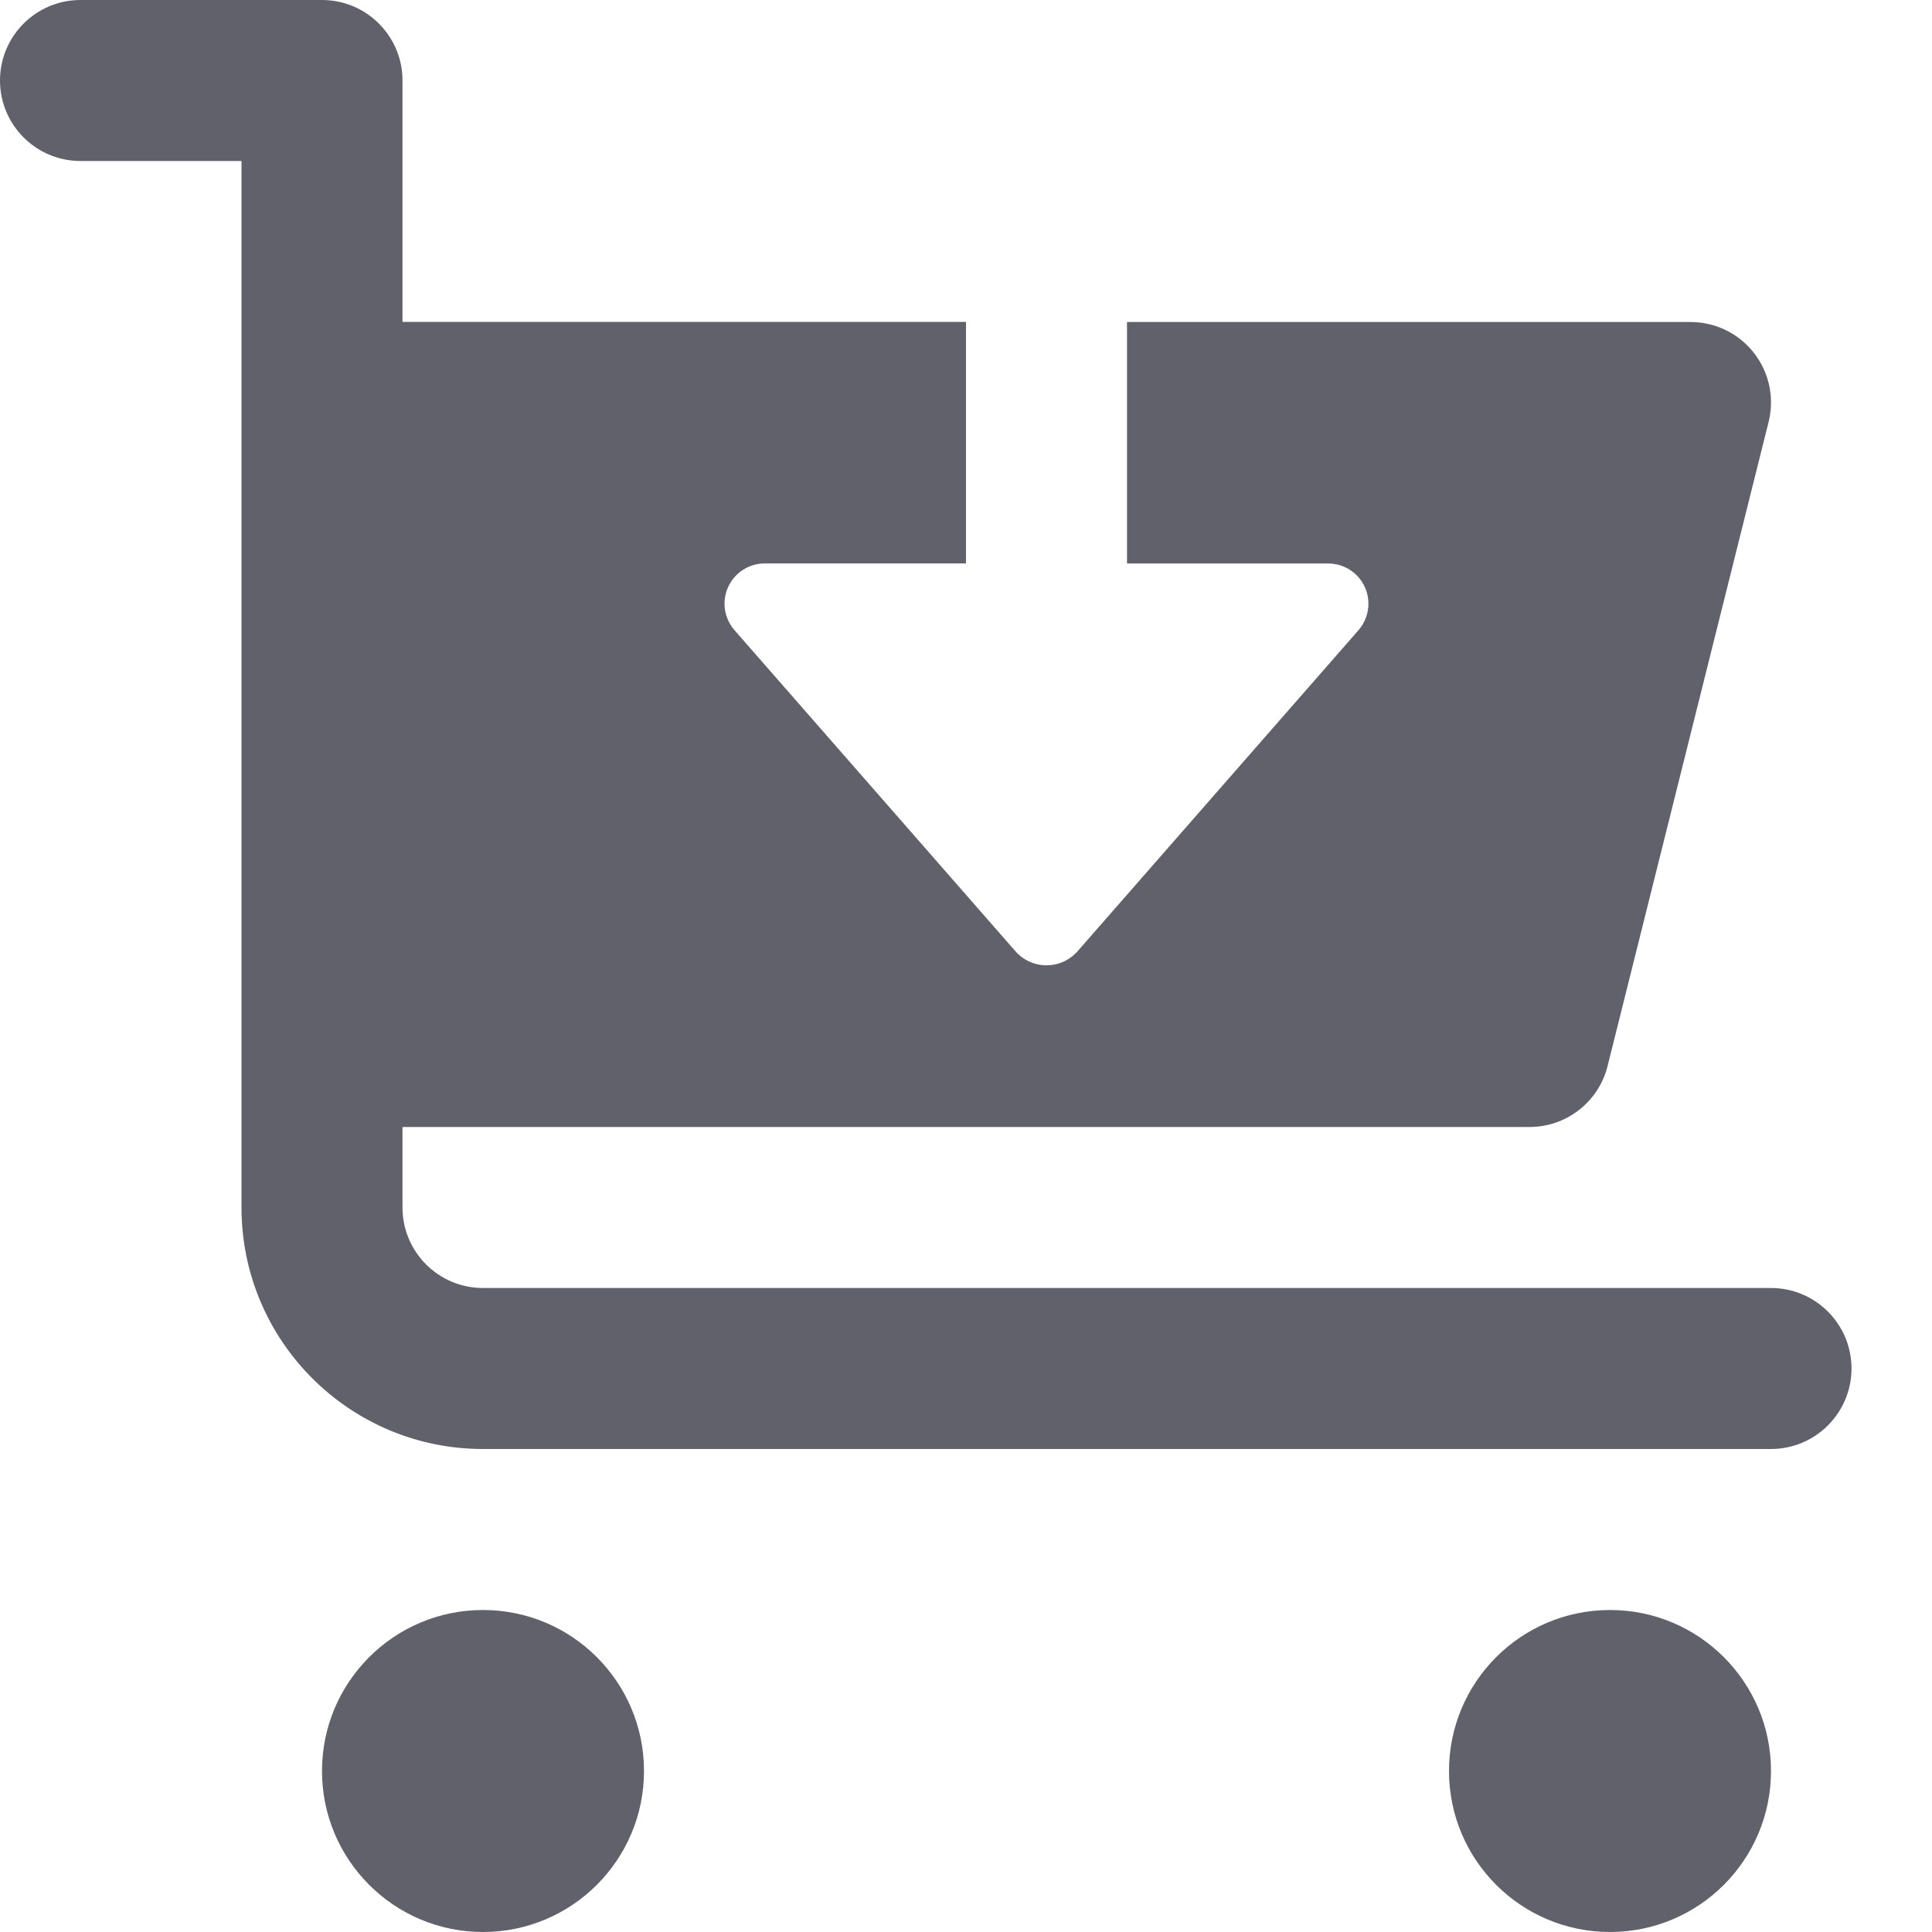 <svg xmlns="http://www.w3.org/2000/svg" height="24" width="24" viewBox="0 0 24 24"><circle data-color="color-2" cx="6" cy="22" r="2" fill="#61616b"></circle><circle data-color="color-2" cx="20" cy="22" r="2" fill="#61616b"></circle><path d="M22,16H6c-.552,0-1-.448-1-1v-1h14c.459,0,.859-.312,.97-.757l2-8c.134-.536-.191-1.079-.727-1.213-.079-.02-.161-.03-.243-.03h-7v3h2.5c.276,0,.5,.224,.499,.5,0,.121-.044,.237-.123,.328l-3.5,4c-.194,.208-.519,.219-.726,.026-.009-.008-.017-.017-.026-.026l-3.5-4c-.129-.148-.16-.357-.079-.536,.081-.178,.259-.293,.455-.293h2.5v-3H5V1c0-.552-.448-1-1-1H1C.448,0,0,.448,0,1s.448,1,1,1H3V15c0,1.657,1.343,3,3,3H22c.552,0,1-.448,1-1s-.448-1-1-1Z" fill="#61616b"></path></svg>